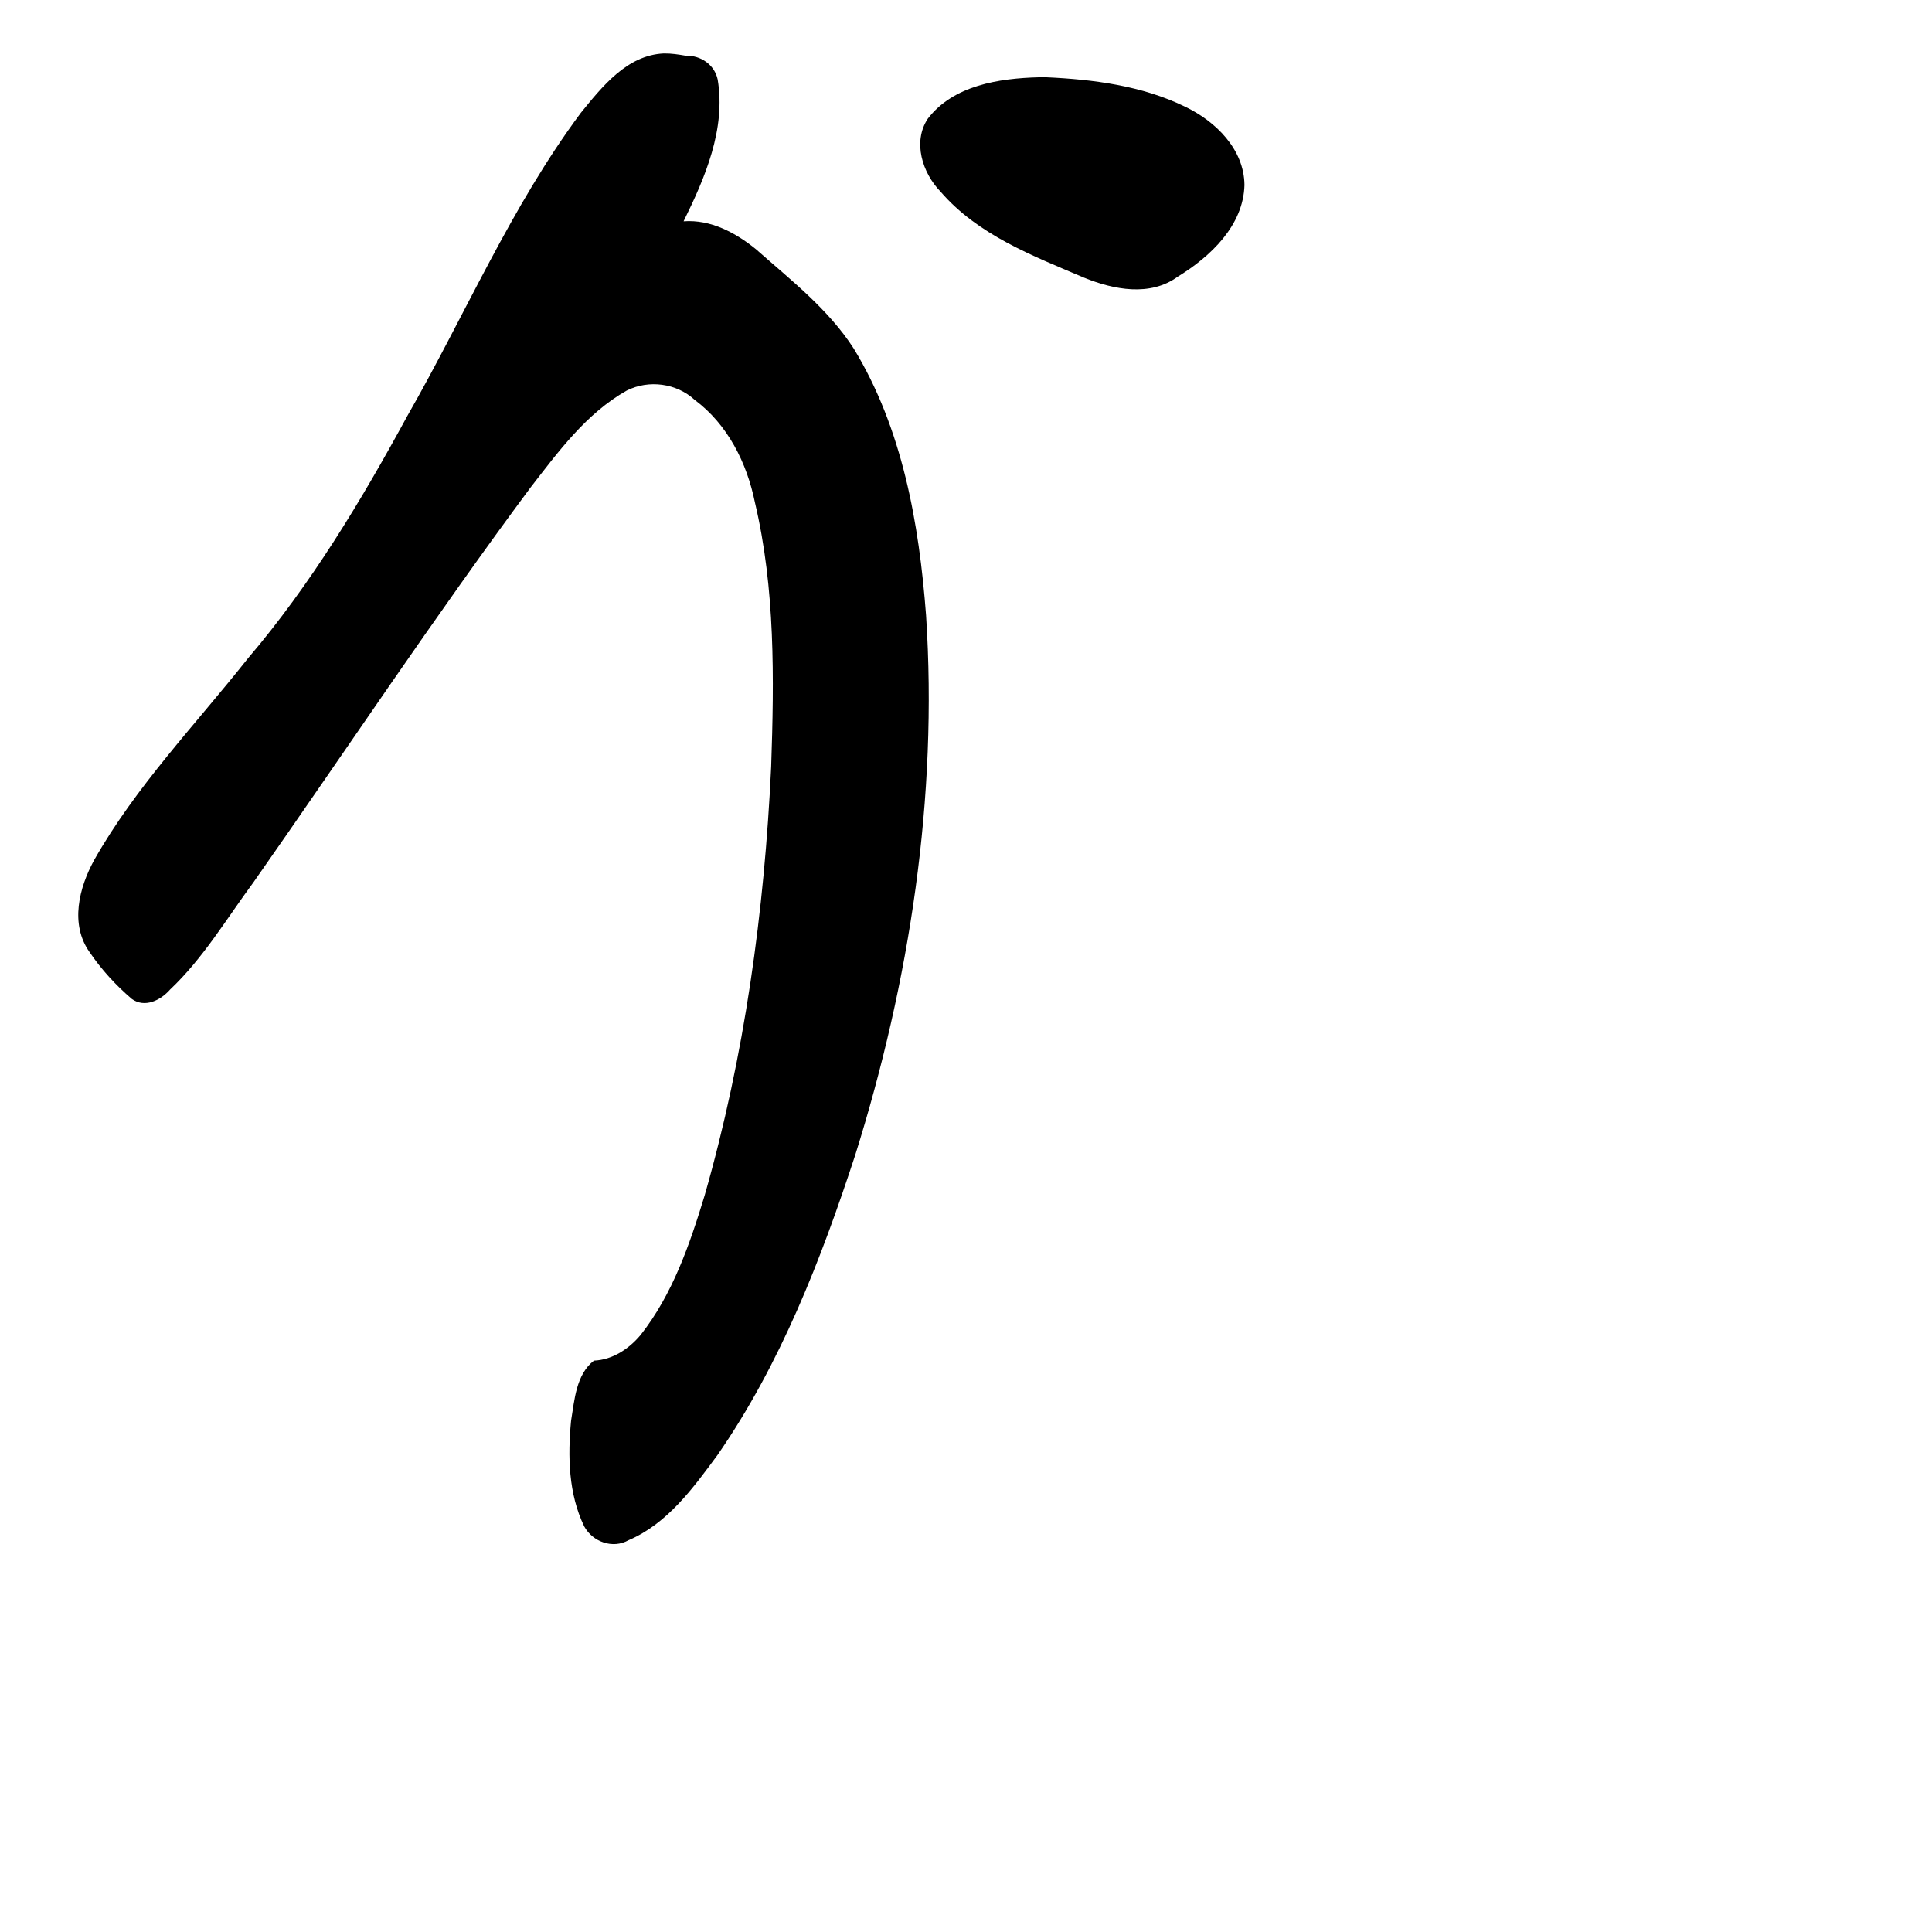 <?xml version="1.0" encoding="UTF-8" standalone="no"?>
<!-- Created with Inkscape (http://www.inkscape.org/) -->

<svg
   xmlns:dc="http://purl.org/dc/elements/1.1/"
   xmlns:cc="http://creativecommons.org/ns#"
   xmlns:rdf="http://www.w3.org/1999/02/22-rdf-syntax-ns#"
   xmlns:svg="http://www.w3.org/2000/svg"
   xmlns="http://www.w3.org/2000/svg"
   xmlns:sodipodi="http://sodipodi.sourceforge.net/DTD/sodipodi-0.dtd"
   xmlns:inkscape="http://www.inkscape.org/namespaces/inkscape"
   width="1000"
   height="1000"
   viewBox="0 0 1000 1000"
   version="1.1"
   id="svg756"
   inkscape:version="0.92.3 (2405546, 2018-03-11)"
   sodipodi:docname="u30b1.svg">
  <defs
     id="defs750" />
  <sodipodi:namedview
     id="base"
     pagecolor="#ffffff"
     bordercolor="#666666"
     borderopacity="1.0"
     inkscape:pageopacity="0.0"
     inkscape:pageshadow="2"
     inkscape:zoom="0.35"
     inkscape:cx="551.42857"
     inkscape:cy="576.33663"
     inkscape:document-units="px"
     inkscape:current-layer="layer1"
     showgrid="true"
     units="px"
     inkscape:window-width="1118"
     inkscape:window-height="864"
     inkscape:window-x="669"
     inkscape:window-y="96"
     inkscape:window-maximized="0"
     showguides="true"
     inkscape:guide-bbox="true">
    <inkscape:grid
       type="xygrid"
       id="grid758" />
    <sodipodi:guide
       position="240,200"
       orientation="0,1"
       id="guide8"
       inkscape:locked="false" />
  </sodipodi:namedview>
  <g
     inkscape:label="Layer 1"
     inkscape:groupmode="layer"
     id="layer1"
     transform="translate(0,-32.417)"
     style="display:inline">
    <path
       style="display:inline;fill:#000000;stroke-width:19.494"
       d="m 343.572,60.083 c -19.076,0.873 -31.932,17.216 -42.947,30.754 -36.11,48.527 -59.823,104.485 -89.72,156.755 -23.98,44.038 -49.962,87.326 -82.607,125.631 -27.146,34.31 -57.95,66.176 -79.523,104.299 -7.888,14.347 -12.663,33.29 -2.428,47.677 6.095,9.028 13.641,17.218 21.894,24.277 6.735,4.83 14.966,0.654 19.769,-4.85 17.162,-16.207 29.304,-36.752 43.232,-55.596 47.684,-68.048 93.631,-137.338 143.191,-204.055 14.435,-18.613 28.998,-38.588 49.946,-50.393 11.388,-5.743 25.809,-3.845 35.201,4.83 17.057,12.688 26.997,32.569 31.152,52.993 10.585,44.764 9.967,91.208 8.424,136.882 -3.505,74.873 -13.743,149.755 -34.444,221.922 -7.689,25.278 -16.554,51.111 -33.101,72.142 -6.01,7.215 -14.584,12.955 -24.186,13.321 -9.299,7.263 -10.052,20.376 -11.841,31.136 -1.755,18.243 -1.364,37.843 6.805,54.668 4.356,8.012 14.767,11.779 22.907,7.164 20.193,-8.576 33.572,-27.149 46.16,-44.205 32.599,-47.116 53.467,-100.968 71.199,-155.125 28.269,-90.063 42.839,-185.238 36.679,-279.408 -3.585,-47.556 -12.218,-96.631 -37.433,-138.064 -13.092,-20.356 -32.578,-35.477 -50.602,-51.413 -10.525,-8.552 -23.47,-15.52 -37.478,-14.46 11.097,-22.518 21.978,-47.804 17.644,-73.426 -1.605,-7.603 -8.791,-12.535 -16.441,-12.269 -3.806,-0.651 -7.511,-1.247 -11.452,-1.186 z M 537.661,72.417 c -20.522,0.545 -44.201,4.116 -57.47,21.483 -7.877,11.952 -2.778,27.964 6.55,37.614 19.377,22.521 47.733,33.283 74.437,44.652 15.198,6.179 34.155,9.925 48.437,-0.555 16.88,-10.333 33.996,-26.433 34.517,-47.46 -0.167,-18.538 -14.962,-33.017 -30.841,-40.572 -22.185,-10.795 -47.273,-14.051 -71.787,-15.17 -1.281,-0.012 -2.562,-0.008 -3.843,0.007 z"
       id="path1093"
       inkscape:connector-curvature="0" />
  </g>
</svg>
